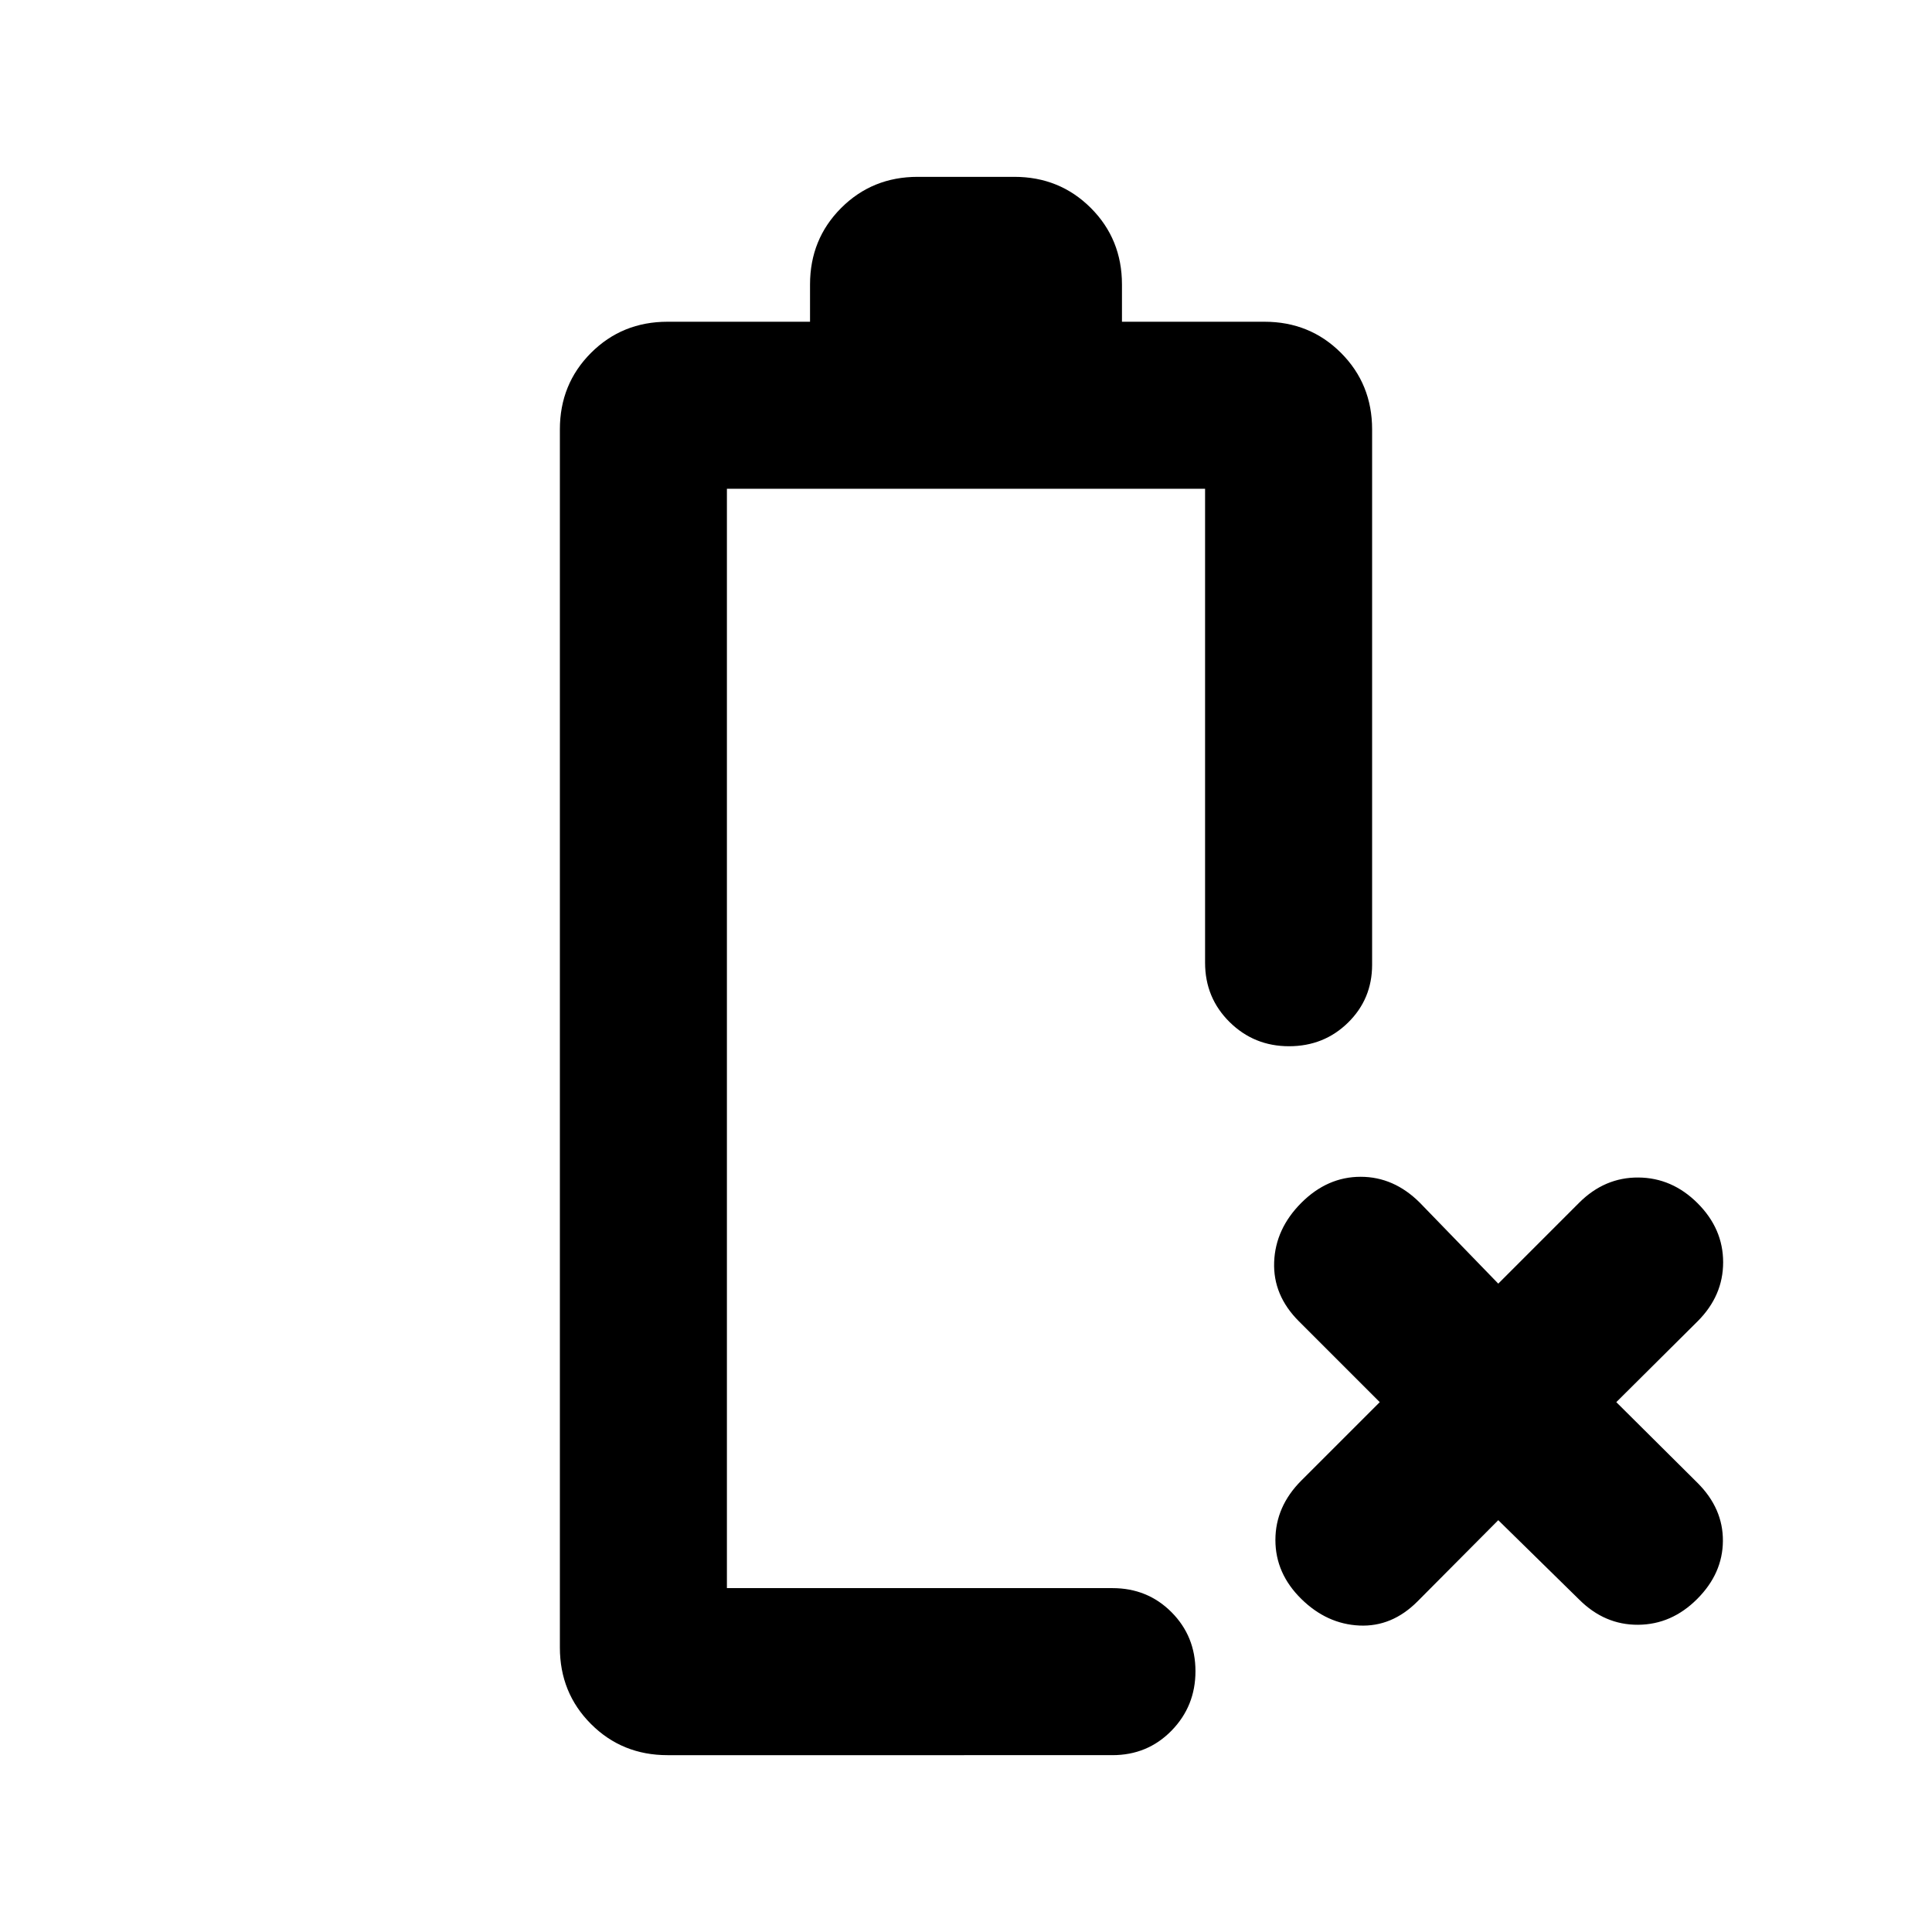 <svg xmlns="http://www.w3.org/2000/svg" height="20" viewBox="0 -960 960 960" width="20"><path d="M331.7-87.87q-22.56 0-38.03-15.47-15.47-15.48-15.47-38.03v-605.26q0-22.55 15.47-38.03 15.47-15.47 38.03-15.47h70.8v-18.5q0-22.55 15.47-38.03 15.48-15.47 38.03-15.47h48q22.55 0 38.03 15.47 15.47 15.48 15.47 38.03v18.5h70.8q22.56 0 38.03 15.47 15.47 15.48 15.47 38.03v266q0 17.03-11.96 28.76-11.96 11.74-29.33 11.74-17.36 0-29.53-12.02-12.18-12.03-12.18-29.48v-235.5H361.2v546.26h191.56q17.45 0 29.36 11.96 11.9 11.97 11.9 29.33t-11.9 29.54q-11.91 12.17-29.36 12.17H331.7Zm29.5-83Zm383.28-33.76-40.18 40.41q-12.67 12.68-28.82 11.94-16.15-.74-28.83-13.18-12.91-12.67-12.91-29.32t12.91-29.57l38.94-38.93-40.18-40.18q-12.91-12.91-12.29-29.44.62-16.53 13.53-29.45 12.92-12.91 29.45-12.91t29.44 12.91l38.94 40.18 40.17-40.18q12.68-12.67 29.45-12.55 16.77.12 29.44 12.79 12.68 12.68 12.68 29.33t-12.68 29.32l-40.41 40.18 40.41 40.17q12.68 12.68 12.56 28.83-.12 16.15-12.8 28.82-12.67 12.68-29.32 12.8-16.65.12-29.33-12.56l-40.17-39.41Z"/></svg>